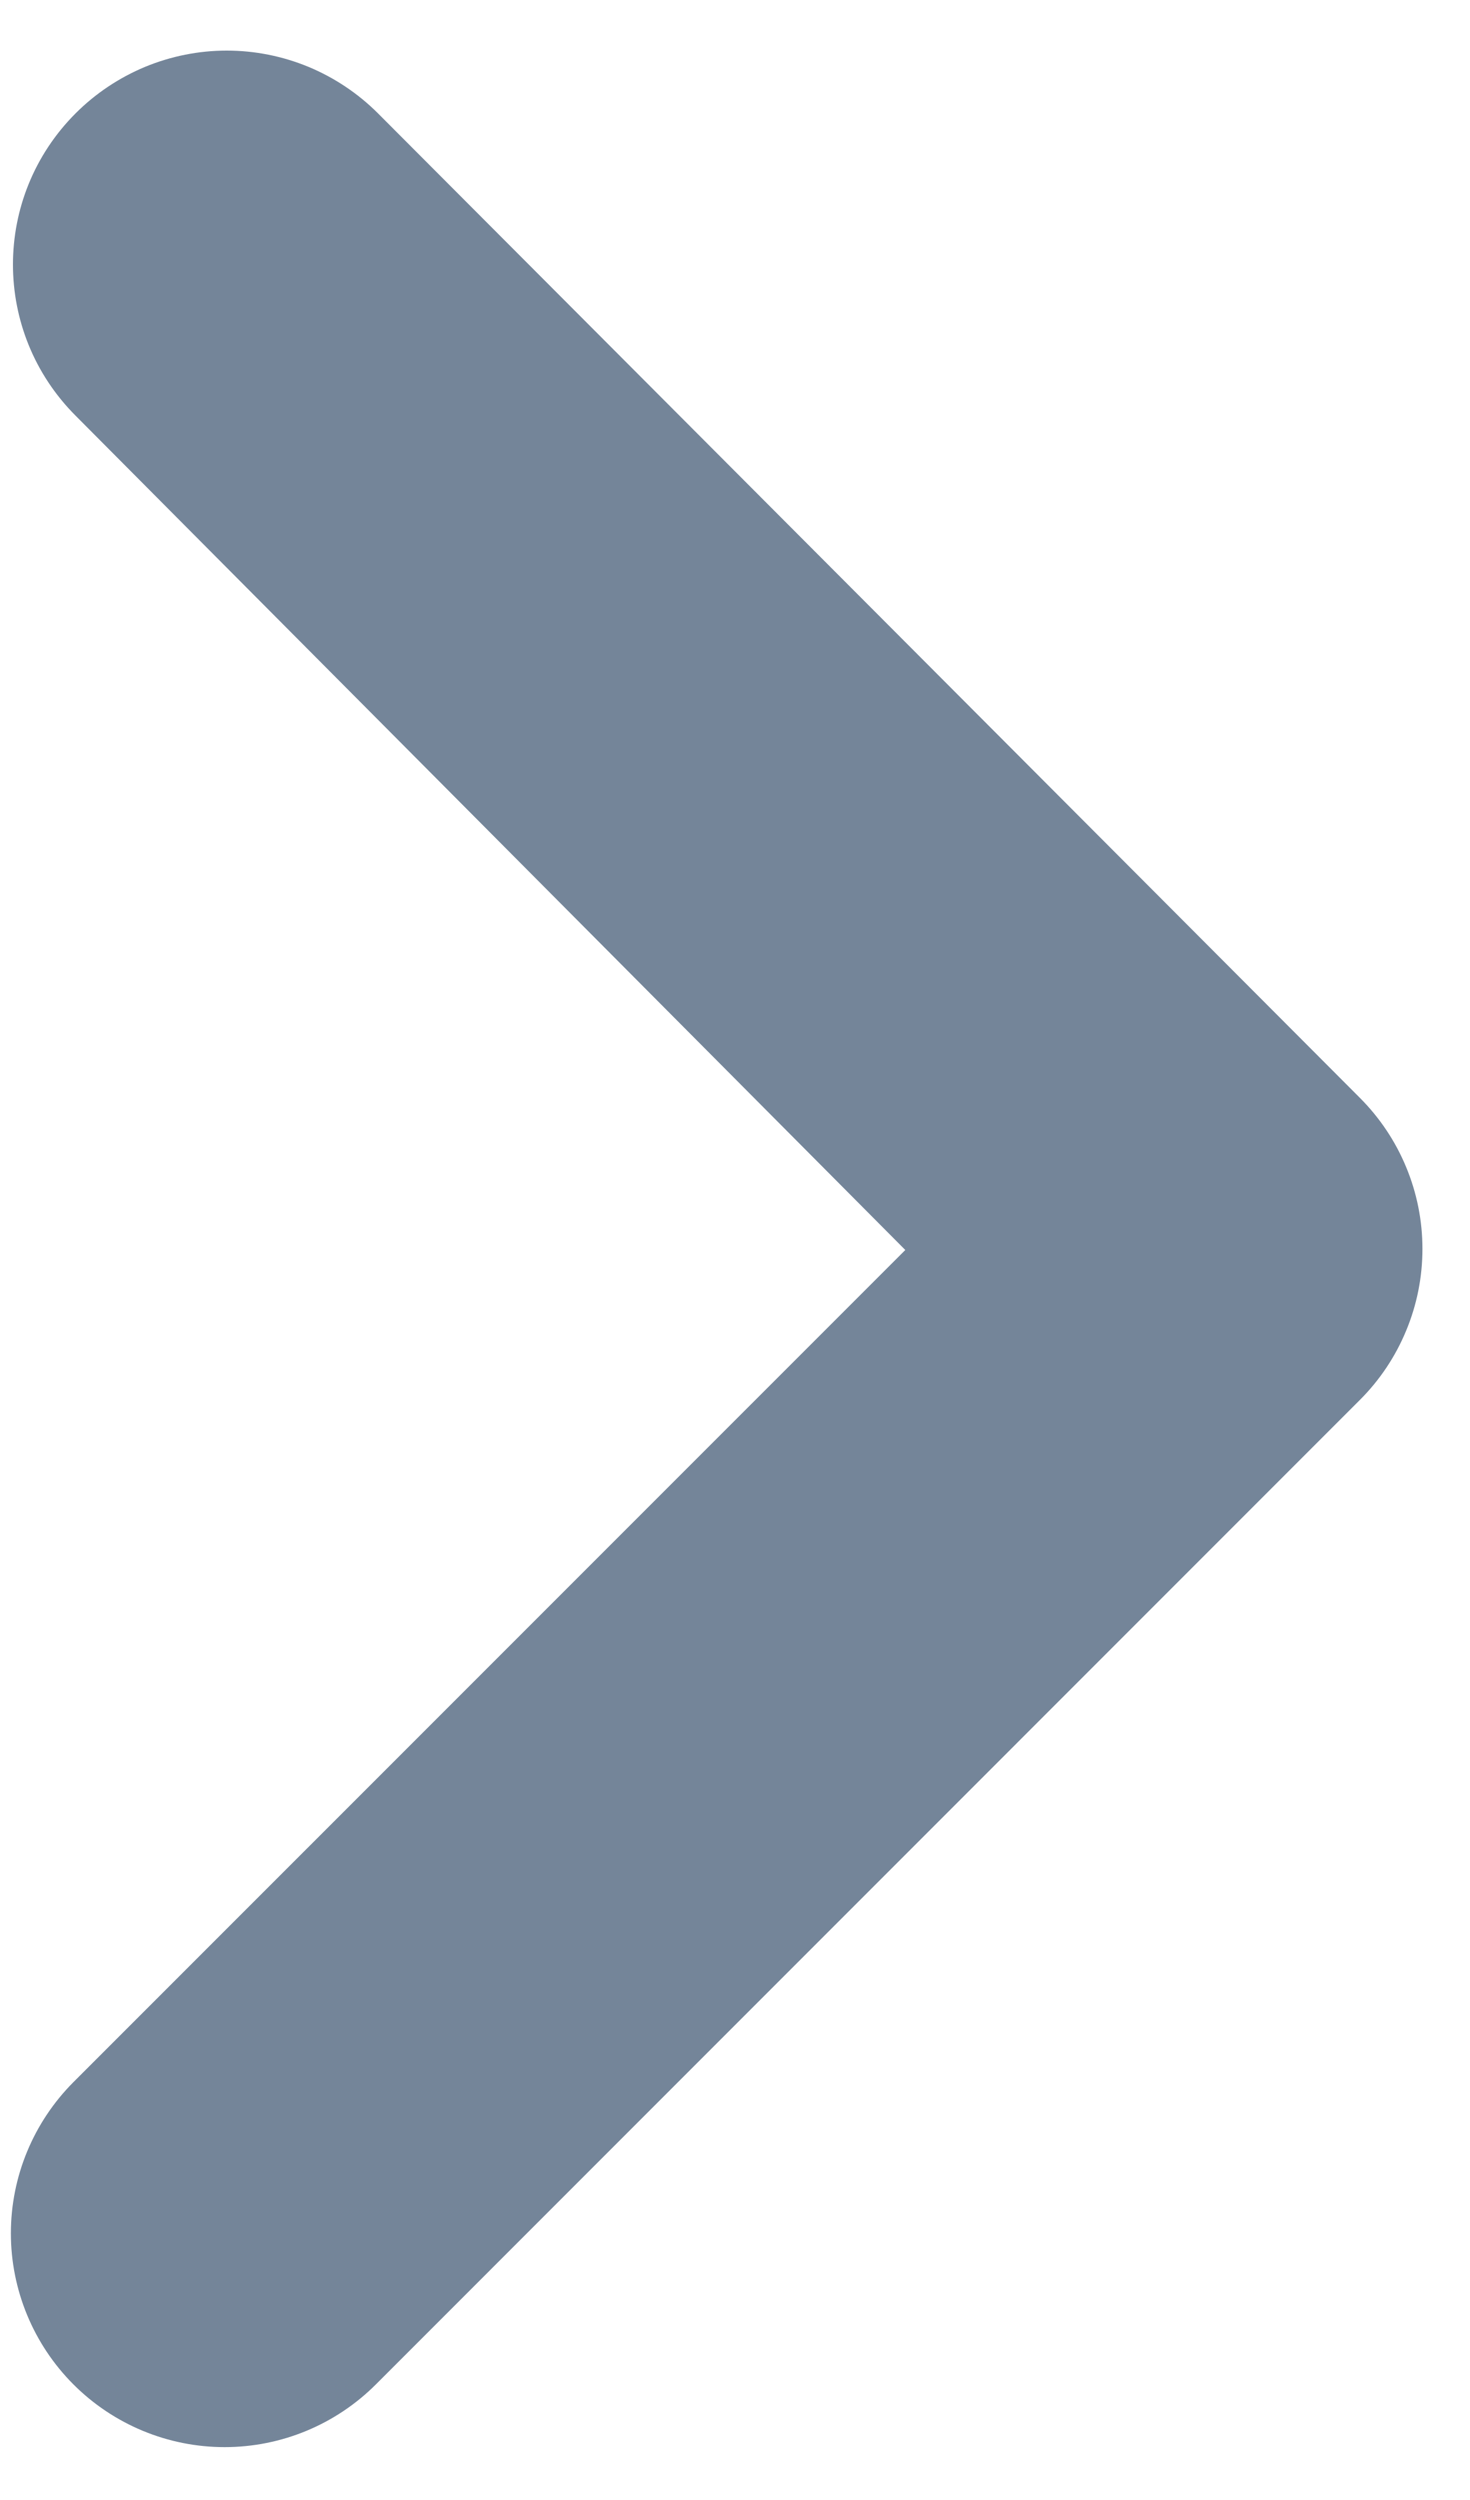 <svg width="20" height="34" viewBox="0 0 20 34" fill="none" xmlns="http://www.w3.org/2000/svg">
<path d="M1.029 1.541C-0.108 2.679 -0.108 4.516 1.029 5.654L12.317 17L1 28.316C0.455 28.862 0.148 29.601 0.148 30.373C0.148 31.144 0.455 31.884 1 32.429C1.545 32.974 2.285 33.281 3.056 33.281C3.828 33.281 4.567 32.974 5.113 32.429L18.5 19.041C18.77 18.772 18.985 18.451 19.131 18.098C19.278 17.745 19.353 17.367 19.353 16.985C19.353 16.603 19.278 16.225 19.131 15.872C18.985 15.519 18.77 15.199 18.5 14.929L5.142 1.541C4.872 1.271 4.551 1.057 4.199 0.91C3.846 0.764 3.467 0.688 3.085 0.688C2.704 0.688 2.325 0.764 1.972 0.91C1.62 1.057 1.299 1.271 1.029 1.541Z" fill="#748599"/>
</svg>

